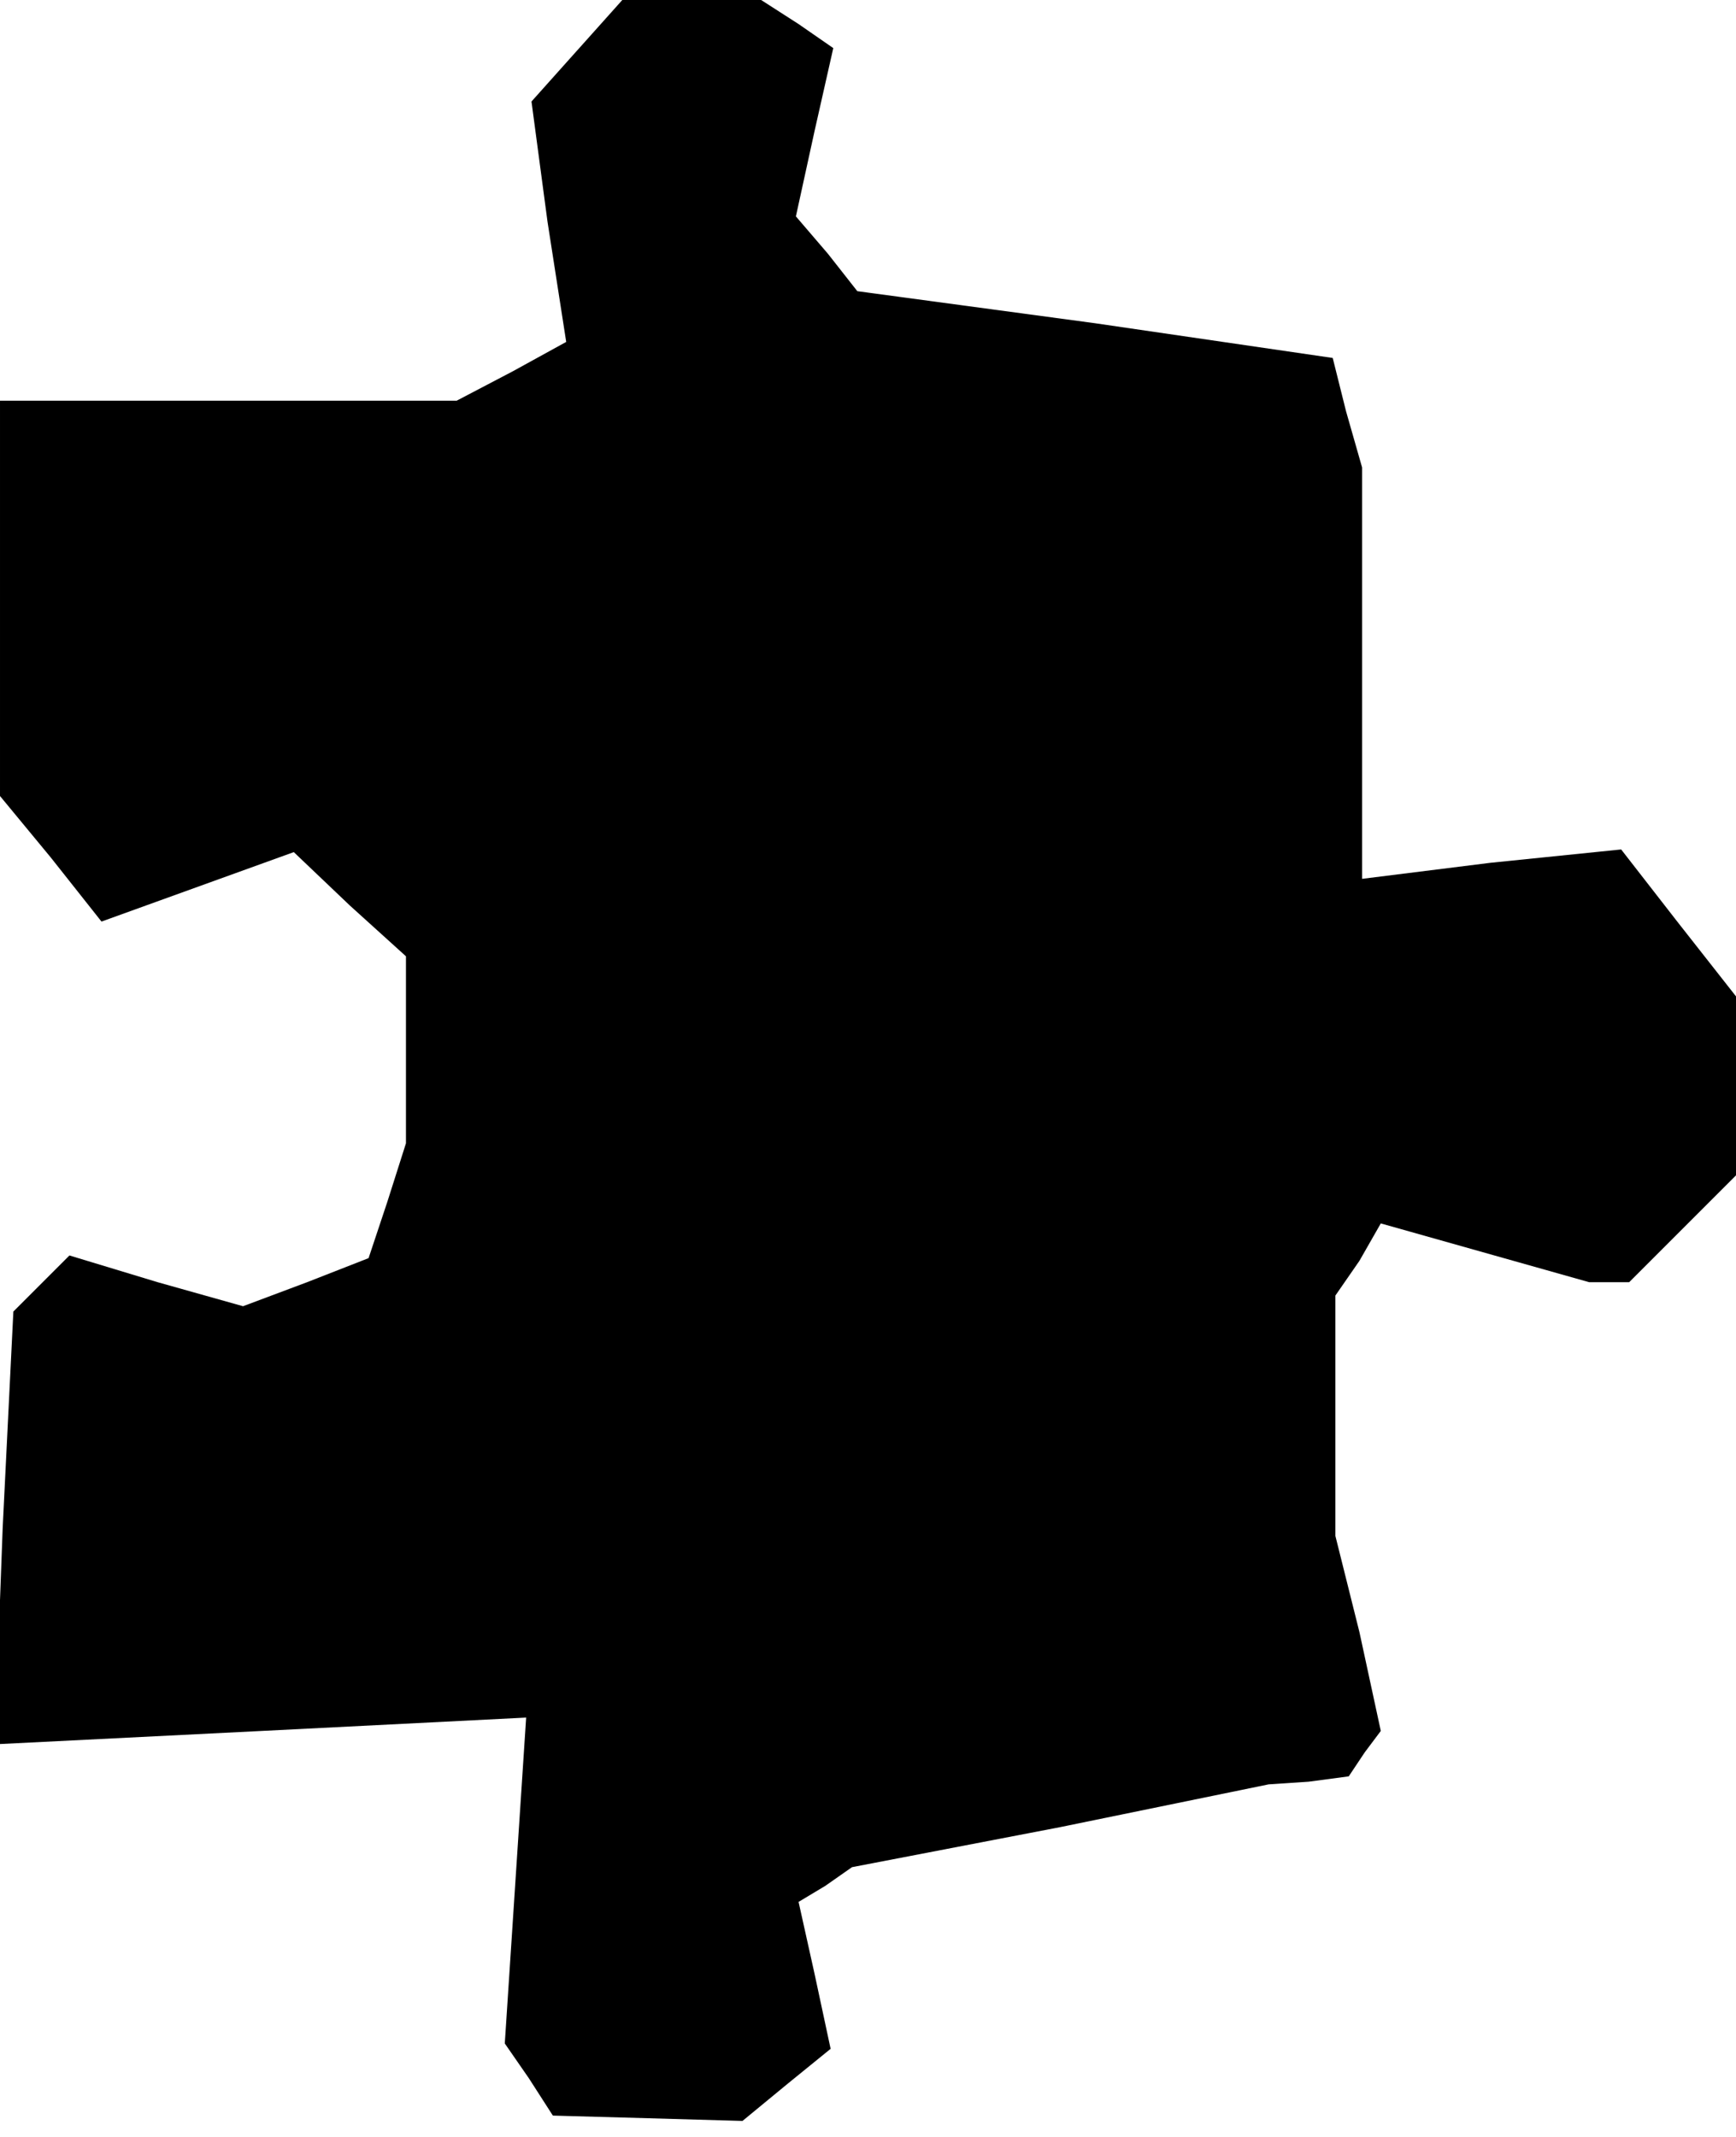 <?xml version="1.0" standalone="no"?>
<!DOCTYPE svg PUBLIC "-//W3C//DTD SVG 20010904//EN"
 "http://www.w3.org/TR/2001/REC-SVG-20010904/DTD/svg10.dtd">
<svg version="1.0" xmlns="http://www.w3.org/2000/svg"
 width="65pt" height="80pt" viewBox="0 0 65 80"
 preserveAspectRatio="xMidYMid meet">
<g transform="translate(0,80) scale(0.1,-0.1)"
fill="#000000" stroke="none">
<path d="M216 781 l-17 -19 6 -45 7 -45 -20 -11 -21 -11 -85 0 -86 0 0 -74 0
-74 19 -23 19 -24 36 13 36 13 21 -20 21 -19 0 -35 0 -35 -7 -22 -7 -21 -23
-9 -24 -9 -32 9 -33 10 -11 -11 -10 -10 -4 -81 -3 -81 100 5 99 5 -4 -61 -4
-61 9 -13 9 -14 36 -1 35 -1 17 14 16 13 -6 28 -6 27 10 6 10 7 78 15 78 16
15 1 15 2 6 9 6 8 -8 37 -9 36 0 45 0 45 9 13 8 14 39 -11 39 -11 8 0 7 0 20
20 20 20 0 34 0 33 -22 28 -21 27 -49 -5 -48 -6 0 77 0 77 -6 21 -5 20 -89 13
-89 12 -11 14 -12 14 7 32 7 31 -13 9 -14 9 -26 0 -26 0 -17 -19z"/>
</g>
</svg>
